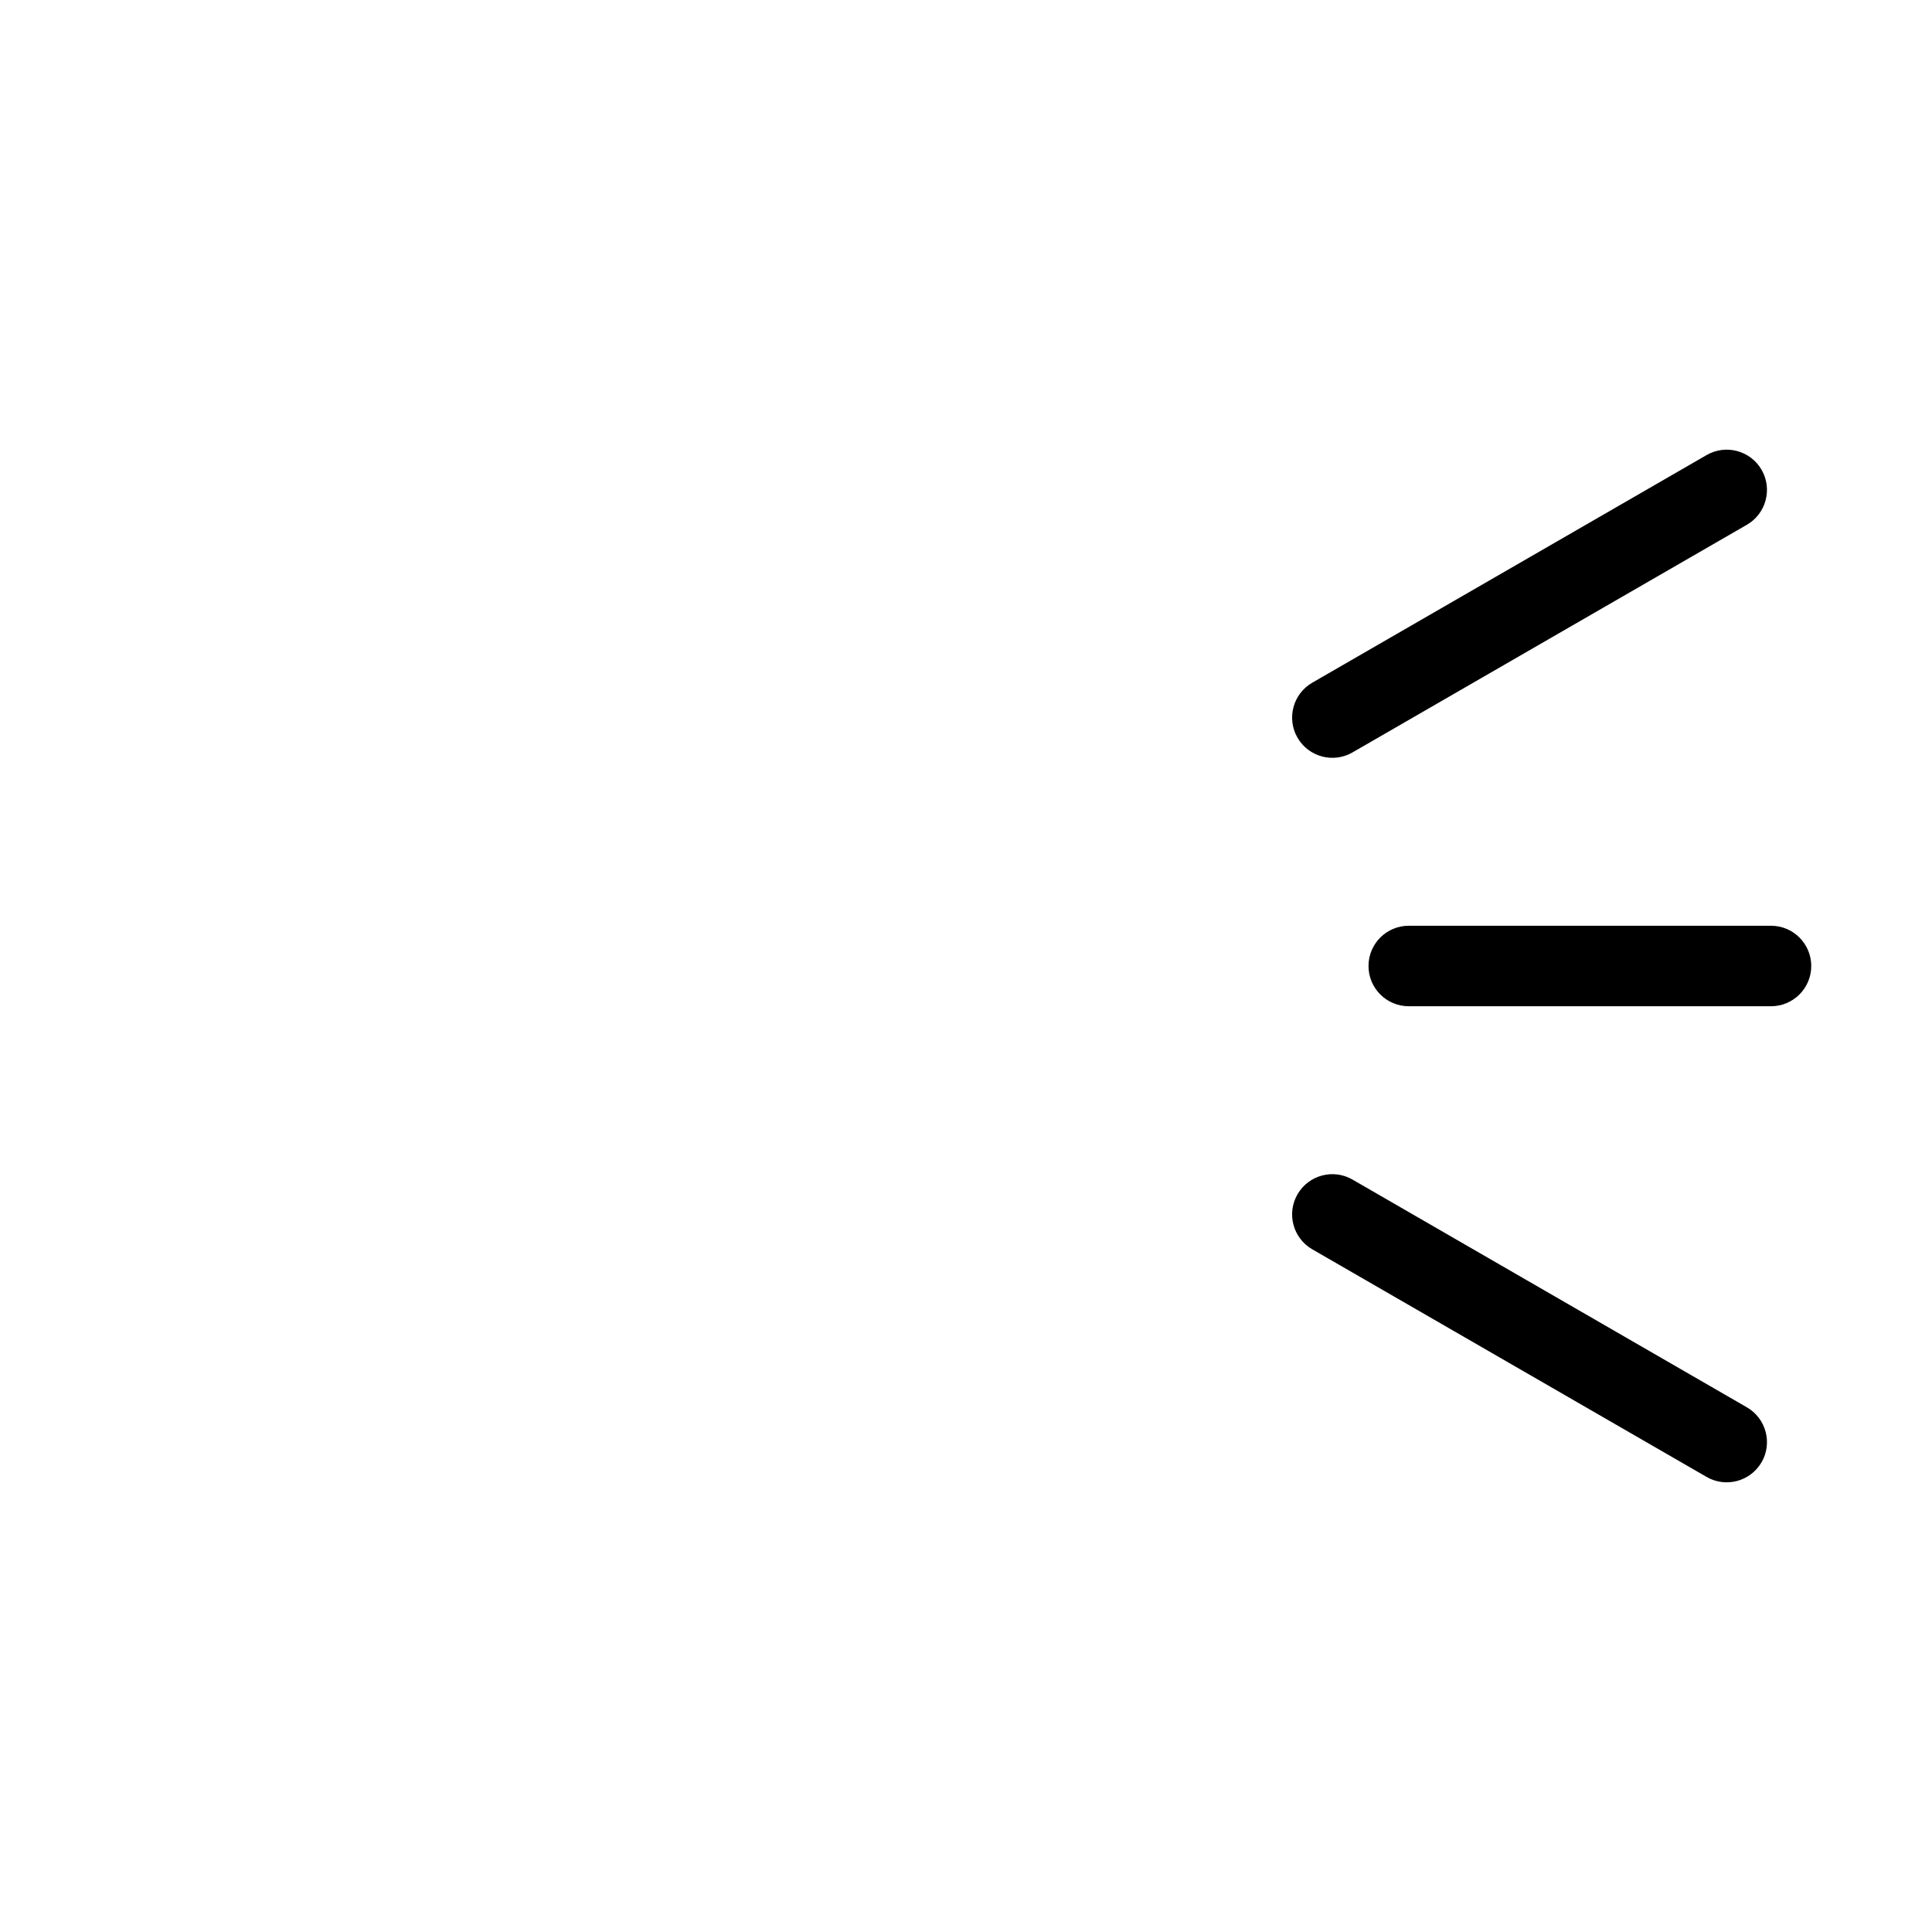 <svg fill="none" height="512" viewBox="0 0 24 24" width="512" xmlns="http://www.w3.org/2000/svg"><g fill="rgb(0,0,0)">
<path d="m21.7 6.519c.239-.138.321-.444.183-.683s-.444-.321-.683-.183l-4.899 2.828c-.239.138-.321.444-.183.683.138.239.444.321.683.183z"/>
<path d="m21.883 18.164c-.138.239-.444.321-.683.183l-4.899-2.828c-.239-.138-.321-.444-.183-.683.138-.239.444-.321.683-.183l4.899 2.829c.239.138.321.444.183.683z"/>
<path d="m17.5 11.5c-.276 0-.5.224-.5.5s.224.5.5.5h4.5c.276 0 .5-.224.5-.5s-.224-.5-.5-.5z"/></g></svg>